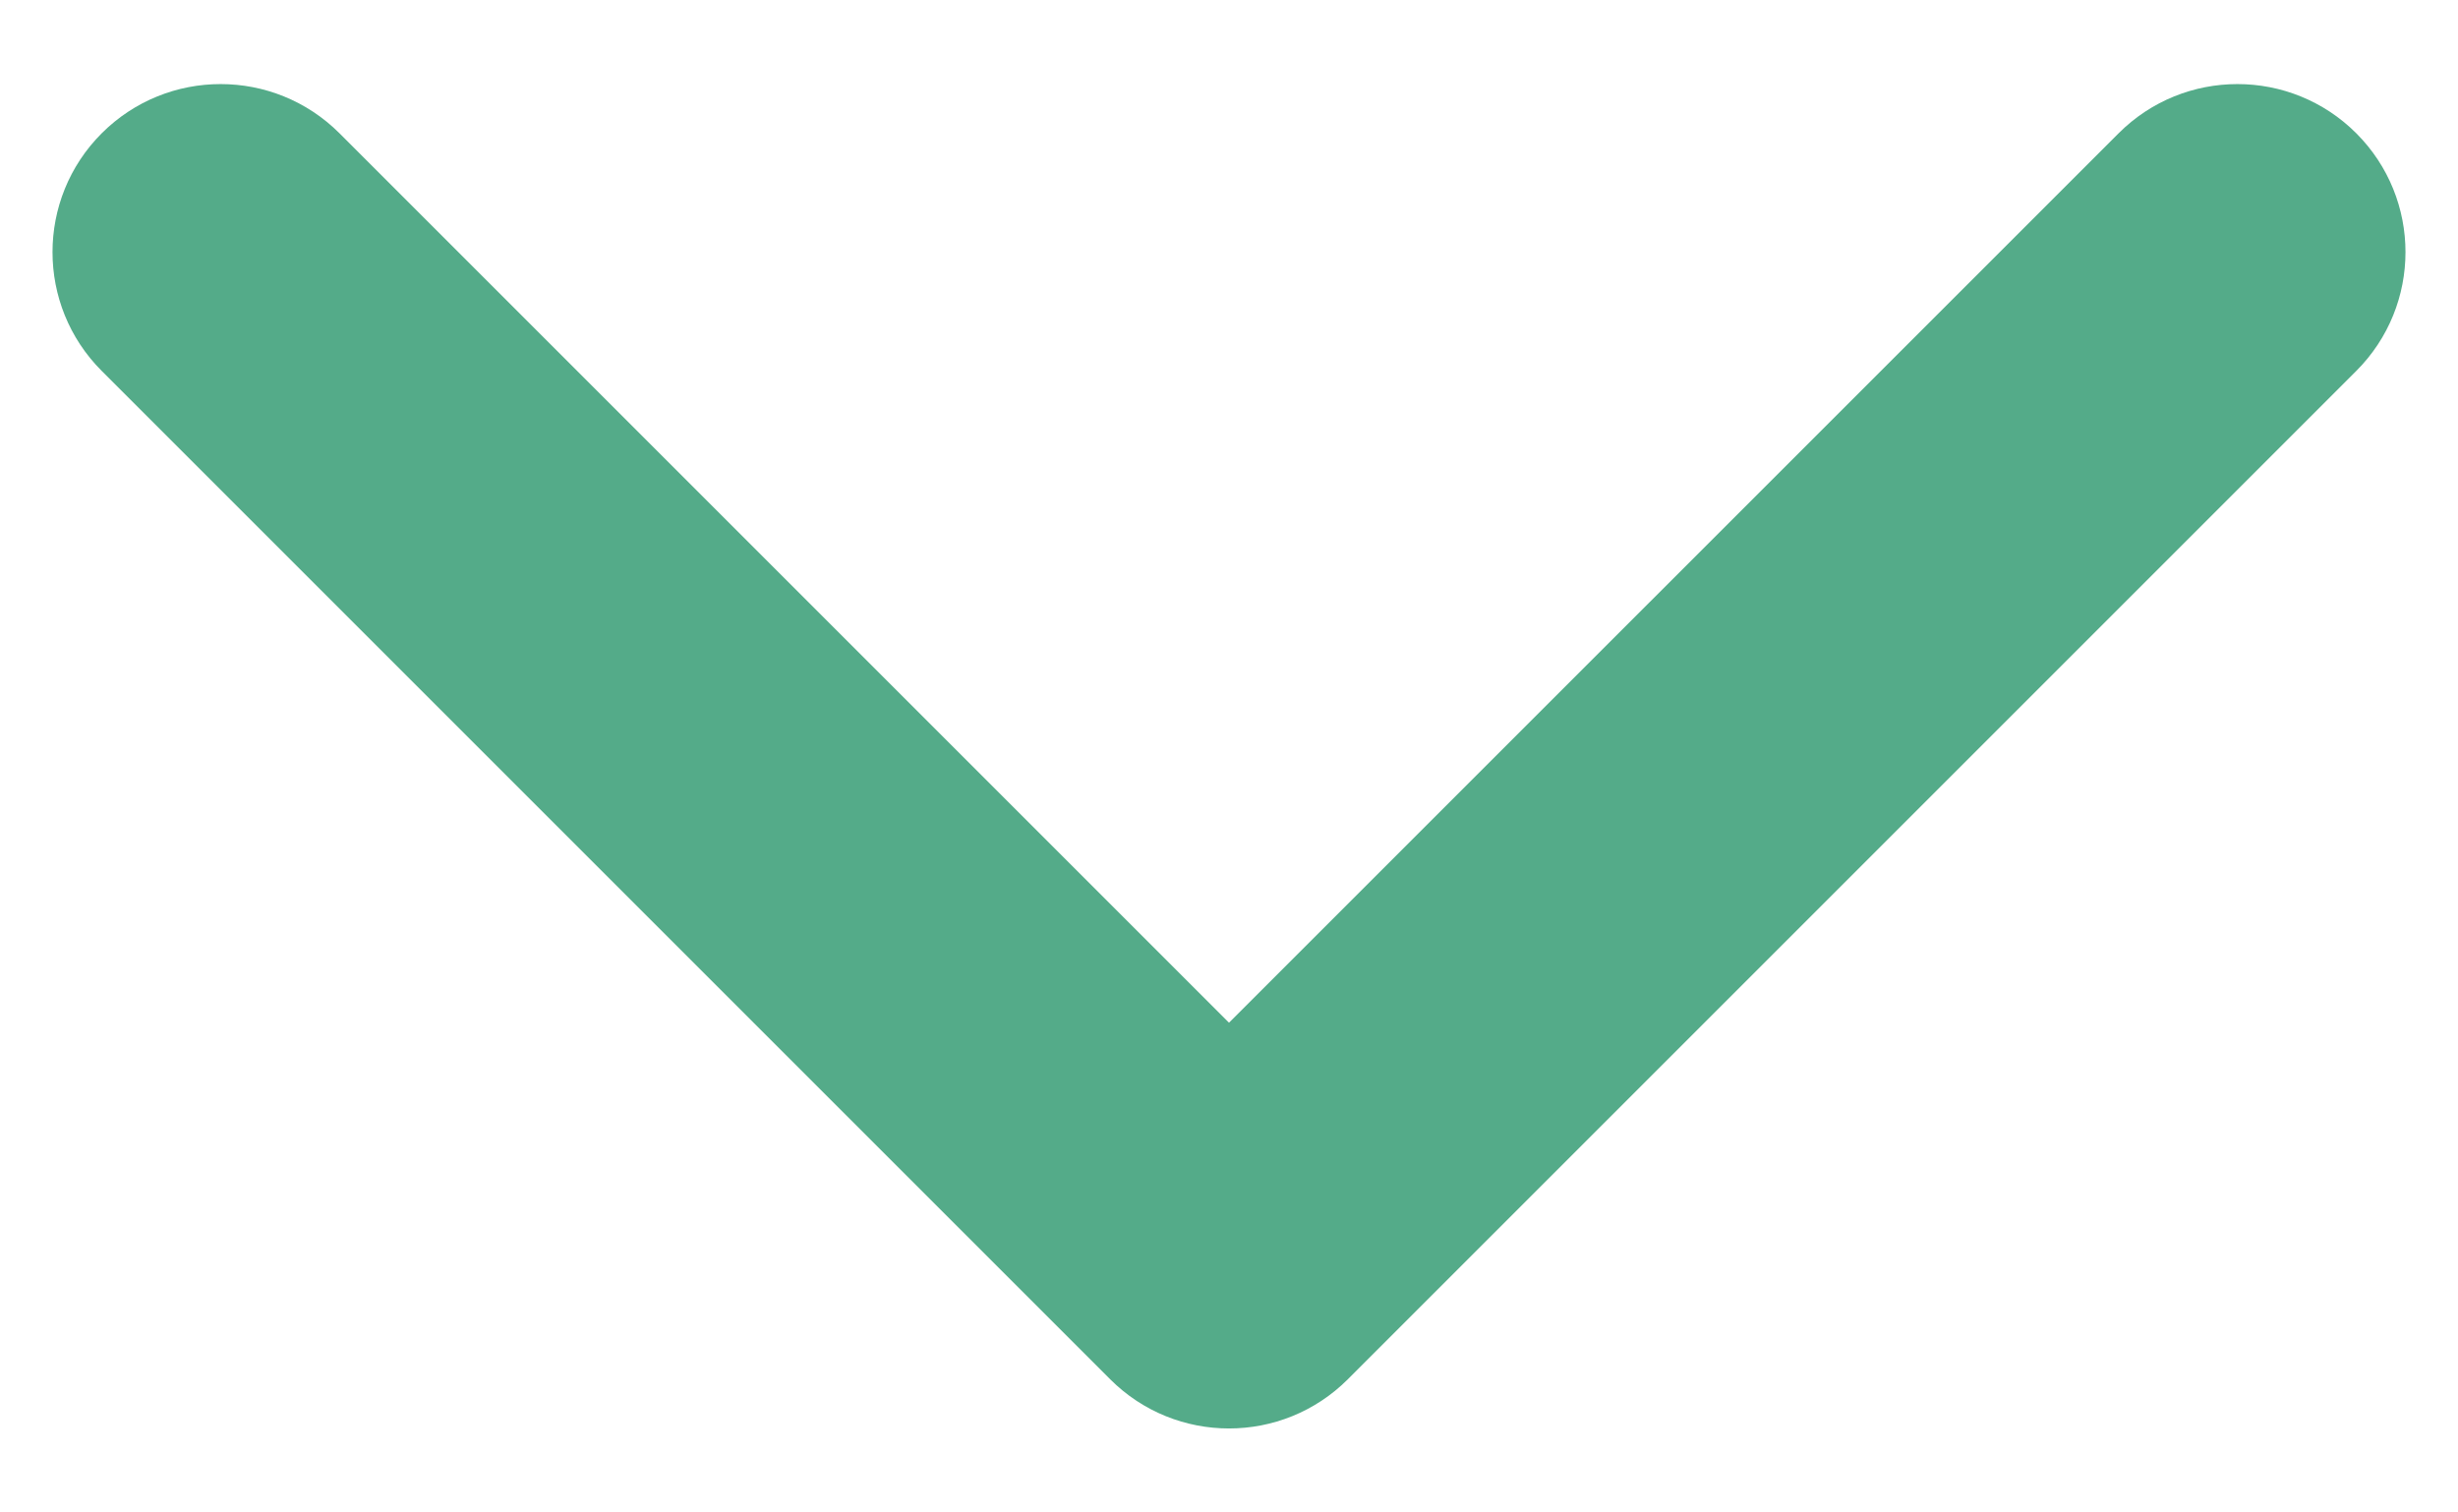 <svg width="26" height="16" viewBox="0 0 26 16" fill="none" xmlns="http://www.w3.org/2000/svg">
<path fill-rule="evenodd" clip-rule="evenodd" d="M1.076 1.41C1.771 0.716 2.896 0.716 3.591 1.41L13 10.819L22.41 1.41C23.104 0.716 24.23 0.716 24.924 1.41C25.618 2.104 25.618 3.23 24.924 3.924L14.257 14.591C13.563 15.285 12.437 15.285 11.743 14.591L1.076 3.924C0.382 3.23 0.382 2.104 1.076 1.41Z" fill="#54AB89"/>
</svg>
